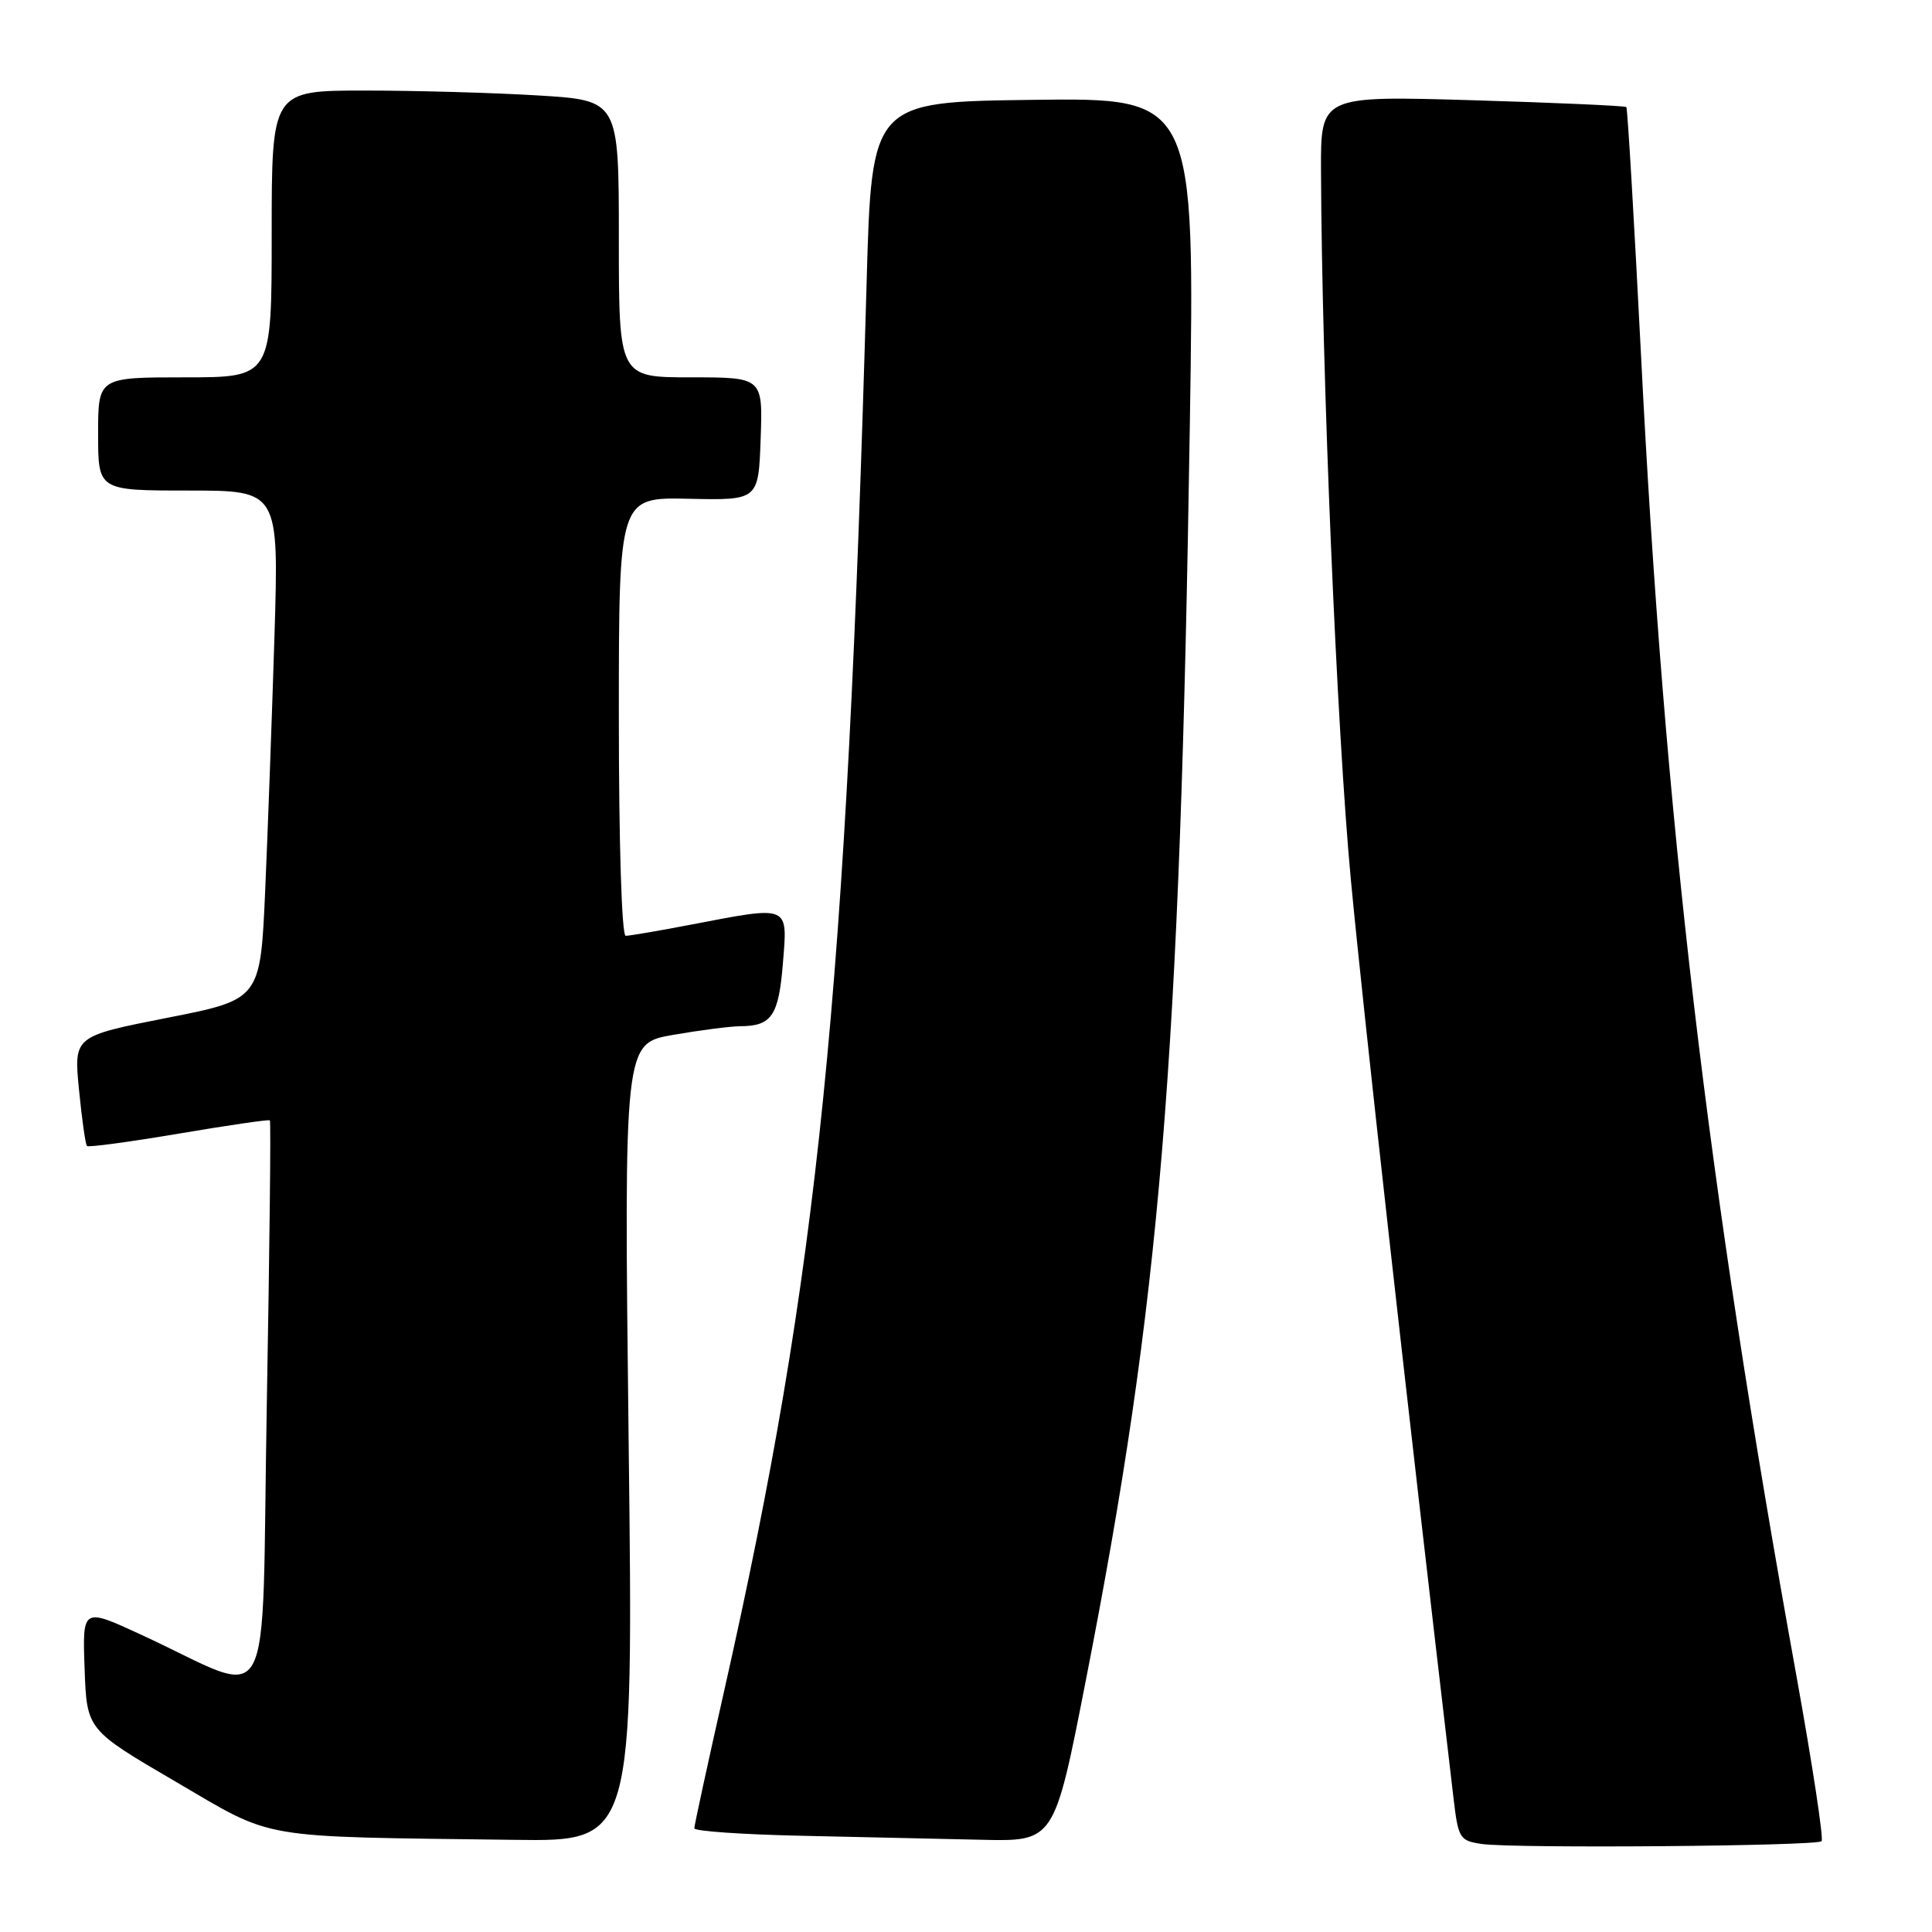 <?xml version="1.0" encoding="UTF-8" standalone="no"?>
<!DOCTYPE svg PUBLIC "-//W3C//DTD SVG 1.1//EN" "http://www.w3.org/Graphics/SVG/1.1/DTD/svg11.dtd" >
<svg xmlns="http://www.w3.org/2000/svg" xmlns:xlink="http://www.w3.org/1999/xlink" version="1.1" viewBox="0 0 256 256">
 <g >
 <path fill="currentColor"
d=" M 241.37 243.97 C 241.66 243.67 240.15 233.77 238.02 221.97 C 226.17 156.48 220.55 108.73 217.44 47.00 C 216.53 29.12 215.66 14.36 215.50 14.19 C 215.34 14.02 206.16 13.61 195.10 13.28 C 175.00 12.69 175.00 12.69 175.04 22.59 C 175.14 49.41 177.14 96.84 178.99 116.50 C 180.64 134.01 186.30 184.67 192.59 238.20 C 193.23 243.63 193.40 243.91 196.38 244.34 C 200.72 244.95 240.71 244.62 241.37 243.97 Z  M 83.30 191.13 C 82.68 138.26 82.68 138.26 89.17 137.13 C 92.74 136.51 96.75 135.99 98.08 135.98 C 102.26 135.96 103.18 134.59 103.74 127.63 C 104.37 119.85 104.72 120.00 91.66 122.50 C 87.35 123.33 83.41 124.00 82.91 124.00 C 82.38 124.00 82.00 111.78 82.00 94.94 C 82.00 65.88 82.00 65.88 91.25 66.09 C 100.50 66.29 100.50 66.29 100.79 58.15 C 101.08 50.00 101.08 50.00 91.54 50.00 C 82.00 50.00 82.00 50.00 82.00 31.65 C 82.00 13.30 82.00 13.30 71.34 12.65 C 65.48 12.29 55.13 12.00 48.34 12.00 C 36.00 12.00 36.00 12.00 36.00 31.00 C 36.00 50.00 36.00 50.00 24.50 50.00 C 13.00 50.00 13.00 50.00 13.00 57.50 C 13.00 65.00 13.00 65.00 24.98 65.00 C 36.95 65.00 36.95 65.00 36.37 84.25 C 36.04 94.84 35.49 110.01 35.14 117.97 C 34.50 132.44 34.50 132.44 22.14 134.87 C 9.77 137.31 9.77 137.31 10.47 144.41 C 10.85 148.31 11.33 151.66 11.52 151.85 C 11.71 152.05 17.19 151.31 23.69 150.21 C 30.18 149.11 35.62 148.32 35.76 148.45 C 35.91 148.58 35.72 165.59 35.35 186.24 C 34.59 228.78 36.71 224.91 18.71 216.61 C 10.92 213.01 10.92 213.01 11.21 221.11 C 11.50 229.20 11.50 229.20 23.24 236.06 C 36.56 243.85 33.63 243.34 68.22 243.79 C 83.93 244.00 83.93 244.00 83.30 191.13 Z  M 143.86 222.75 C 153.77 172.21 156.34 141.20 157.66 56.23 C 158.33 12.96 158.33 12.96 136.91 13.23 C 115.50 13.50 115.50 13.50 114.83 37.50 C 112.17 131.98 108.47 168.57 95.96 224.03 C 93.78 233.68 92.00 241.88 92.00 242.26 C 92.00 242.64 98.41 243.08 106.25 243.25 C 114.09 243.42 124.82 243.66 130.10 243.78 C 139.70 244.00 139.70 244.00 143.86 222.75 Z "/>
</g>
</svg>